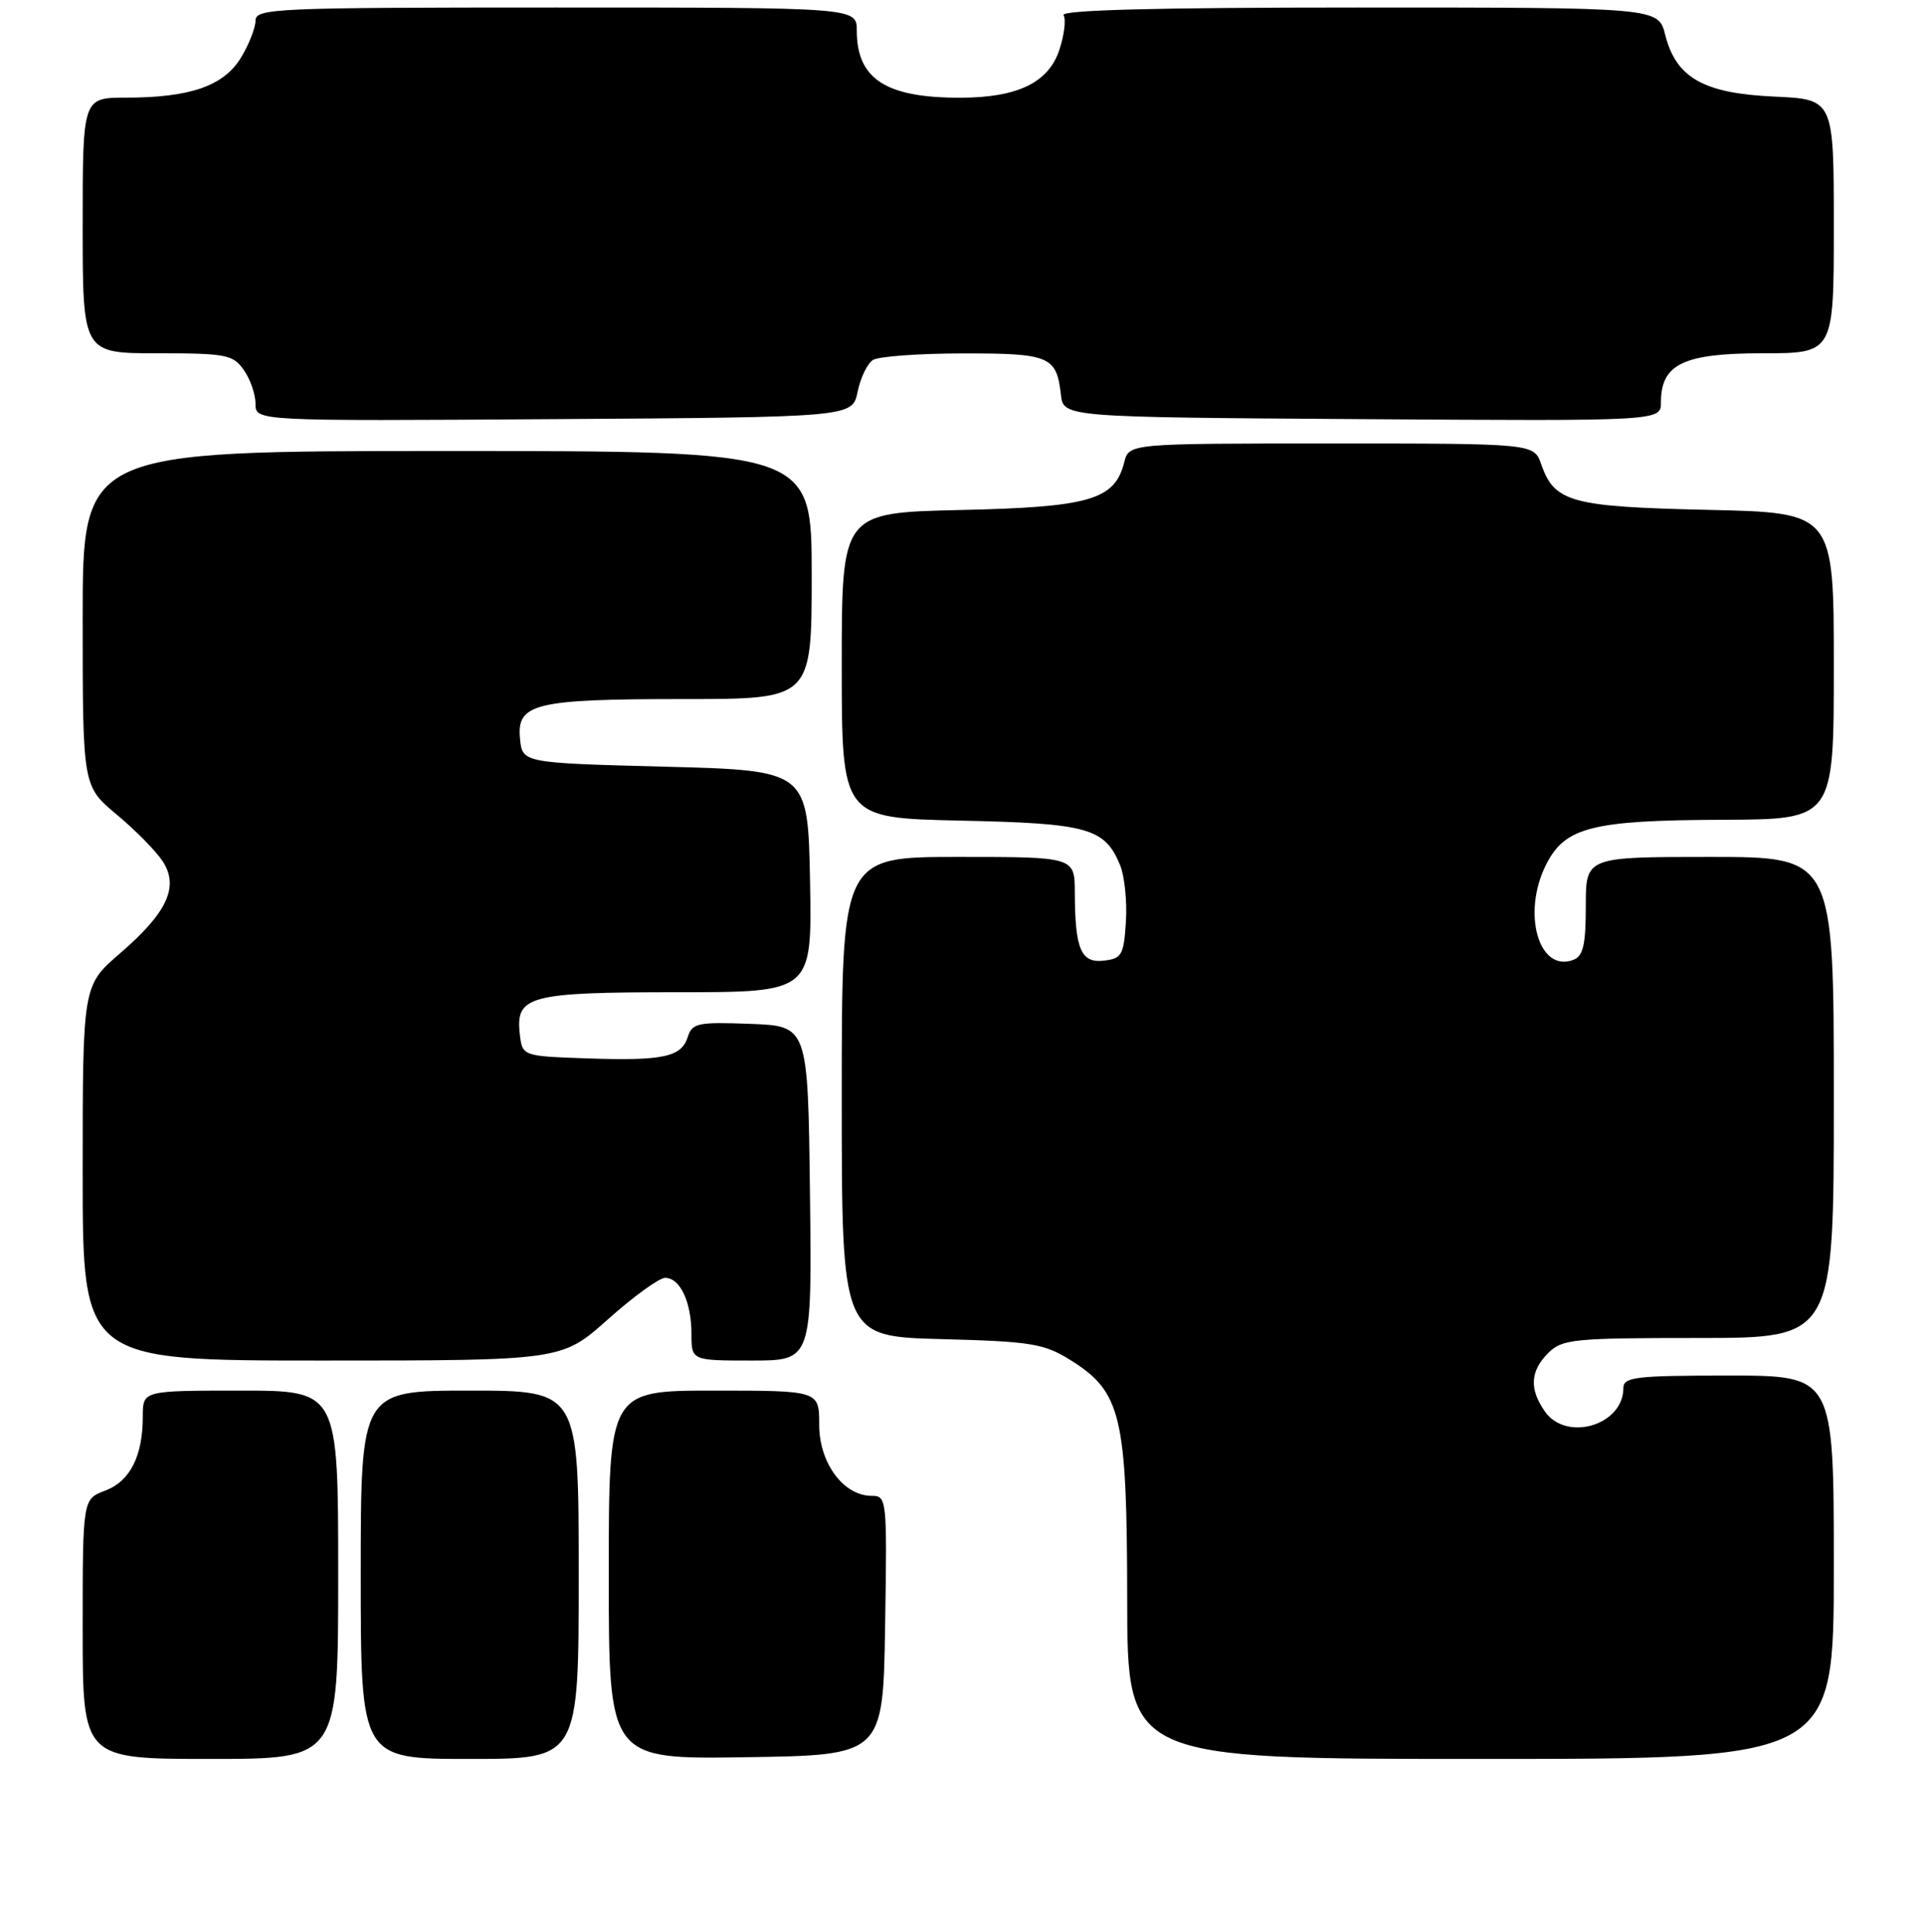 <?xml version="1.0" encoding="UTF-8" standalone="no"?>
<!DOCTYPE svg PUBLIC "-//W3C//DTD SVG 1.1//EN" "http://www.w3.org/Graphics/SVG/1.1/DTD/svg11.dtd" >
<svg xmlns="http://www.w3.org/2000/svg" xmlns:xlink="http://www.w3.org/1999/xlink" version="1.1" viewBox="0 0 256 257">
 <g >
 <path fill="currentColor"
d=" M 45.00 209.50 C 45.00 185.00 45.00 185.00 32.00 185.00 C 19.00 185.00 19.00 185.00 19.00 188.43 C 19.00 193.72 17.31 197.06 13.99 198.31 C 11.00 199.44 11.00 199.44 11.00 216.72 C 11.00 234.00 11.00 234.00 28.00 234.00 C 45.00 234.00 45.00 234.00 45.00 209.50 Z  M 77.00 209.50 C 77.00 185.00 77.00 185.00 62.50 185.00 C 48.00 185.00 48.00 185.00 48.00 209.50 C 48.00 234.00 48.00 234.00 62.50 234.00 C 77.00 234.00 77.00 234.00 77.00 209.50 Z  M 117.77 216.25 C 118.04 199.39 118.00 199.00 115.98 199.00 C 112.23 199.00 109.00 194.63 109.00 189.55 C 109.00 185.00 109.00 185.00 95.00 185.00 C 81.00 185.00 81.00 185.00 81.00 209.52 C 81.00 234.05 81.00 234.05 99.25 233.77 C 117.50 233.50 117.50 233.50 117.77 216.25 Z  M 244.00 208.50 C 244.00 183.00 244.00 183.00 230.00 183.00 C 217.58 183.00 216.00 183.19 216.00 184.67 C 216.00 189.61 208.42 191.86 205.56 187.78 C 203.46 184.79 203.60 182.40 206.00 180.00 C 207.85 178.15 209.33 178.00 226.00 178.00 C 244.00 178.00 244.00 178.00 244.00 146.00 C 244.00 114.00 244.00 114.00 227.50 114.00 C 211.00 114.00 211.00 114.00 211.00 120.53 C 211.00 125.66 210.65 127.20 209.36 127.69 C 204.74 129.47 202.45 121.47 205.73 115.00 C 208.24 110.03 211.85 109.12 229.25 109.06 C 244.00 109.00 244.00 109.00 244.00 88.60 C 244.00 68.20 244.00 68.20 227.25 67.83 C 209.03 67.42 206.83 66.82 205.07 61.77 C 204.10 59.00 204.10 59.00 177.16 59.00 C 150.22 59.00 150.22 59.00 149.59 61.49 C 148.33 66.50 145.04 67.47 127.79 67.85 C 112.00 68.21 112.00 68.21 112.00 88.52 C 112.00 108.82 112.00 108.82 127.75 109.17 C 144.77 109.53 146.99 110.15 149.03 115.08 C 149.63 116.52 149.98 119.91 149.81 122.60 C 149.53 127.05 149.26 127.53 146.88 127.80 C 143.83 128.16 143.04 126.29 143.01 118.75 C 143.00 114.00 143.00 114.00 127.50 114.00 C 112.00 114.00 112.00 114.00 112.00 145.90 C 112.00 177.80 112.00 177.80 125.25 178.15 C 137.16 178.46 138.89 178.74 142.37 180.90 C 149.21 185.16 149.95 188.27 149.98 212.75 C 150.00 234.00 150.00 234.00 197.00 234.00 C 244.00 234.00 244.00 234.00 244.00 208.50 Z  M 80.91 175.50 C 84.30 172.47 87.72 170.00 88.50 170.00 C 90.49 170.00 92.00 173.21 92.00 177.43 C 92.00 181.00 92.00 181.00 100.02 181.00 C 108.04 181.00 108.04 181.00 107.77 158.75 C 107.50 136.50 107.50 136.50 99.83 136.21 C 92.86 135.95 92.10 136.10 91.51 137.96 C 90.66 140.64 88.22 141.15 78.00 140.80 C 69.50 140.50 69.50 140.50 69.16 137.55 C 68.59 132.47 70.38 132.00 90.22 132.00 C 108.05 132.00 108.05 132.00 107.78 117.25 C 107.50 102.50 107.50 102.50 88.50 102.00 C 69.50 101.50 69.50 101.50 69.19 98.25 C 68.74 93.58 71.16 93.00 91.07 93.00 C 108.00 93.00 108.00 93.00 108.00 76.50 C 108.00 60.00 108.00 60.00 59.50 60.00 C 11.00 60.00 11.00 60.00 11.00 82.29 C 11.00 104.58 11.00 104.58 15.52 108.36 C 18.01 110.43 20.76 113.23 21.64 114.57 C 23.86 117.96 22.26 121.41 15.97 126.83 C 11.00 131.11 11.00 131.11 11.00 156.06 C 11.00 181.00 11.00 181.00 42.87 181.00 C 74.75 181.00 74.75 181.00 80.91 175.50 Z  M 114.11 52.12 C 114.49 50.26 115.41 48.36 116.15 47.89 C 116.89 47.42 122.28 47.02 128.13 47.02 C 139.66 47.00 140.58 47.39 141.16 52.50 C 141.50 55.50 141.50 55.50 181.25 55.76 C 221.00 56.02 221.00 56.02 221.00 53.51 C 221.00 48.44 223.99 47.00 234.50 47.00 C 244.00 47.00 244.00 47.00 244.00 30.11 C 244.00 13.21 244.00 13.21 236.07 12.85 C 226.67 12.42 223.02 10.36 221.57 4.65 C 220.65 1.00 220.65 1.00 180.76 1.00 C 153.92 1.00 141.09 1.33 141.51 2.02 C 141.86 2.58 141.61 4.65 140.96 6.62 C 139.51 11.01 135.38 13.00 127.68 13.00 C 117.84 13.00 114.00 10.49 114.00 4.07 C 114.00 1.00 114.00 1.00 74.00 1.00 C 36.57 1.00 34.00 1.11 34.00 2.75 C 33.99 3.71 33.12 5.93 32.05 7.69 C 29.76 11.44 25.29 12.99 16.75 12.99 C 11.00 13.00 11.00 13.00 11.00 30.00 C 11.00 47.00 11.00 47.00 20.94 47.00 C 30.08 47.00 31.01 47.18 32.44 49.22 C 33.30 50.44 34.00 52.48 34.00 53.73 C 34.00 56.02 34.00 56.02 73.71 55.76 C 113.42 55.50 113.42 55.50 114.11 52.12 Z "/>
</g>
</svg>